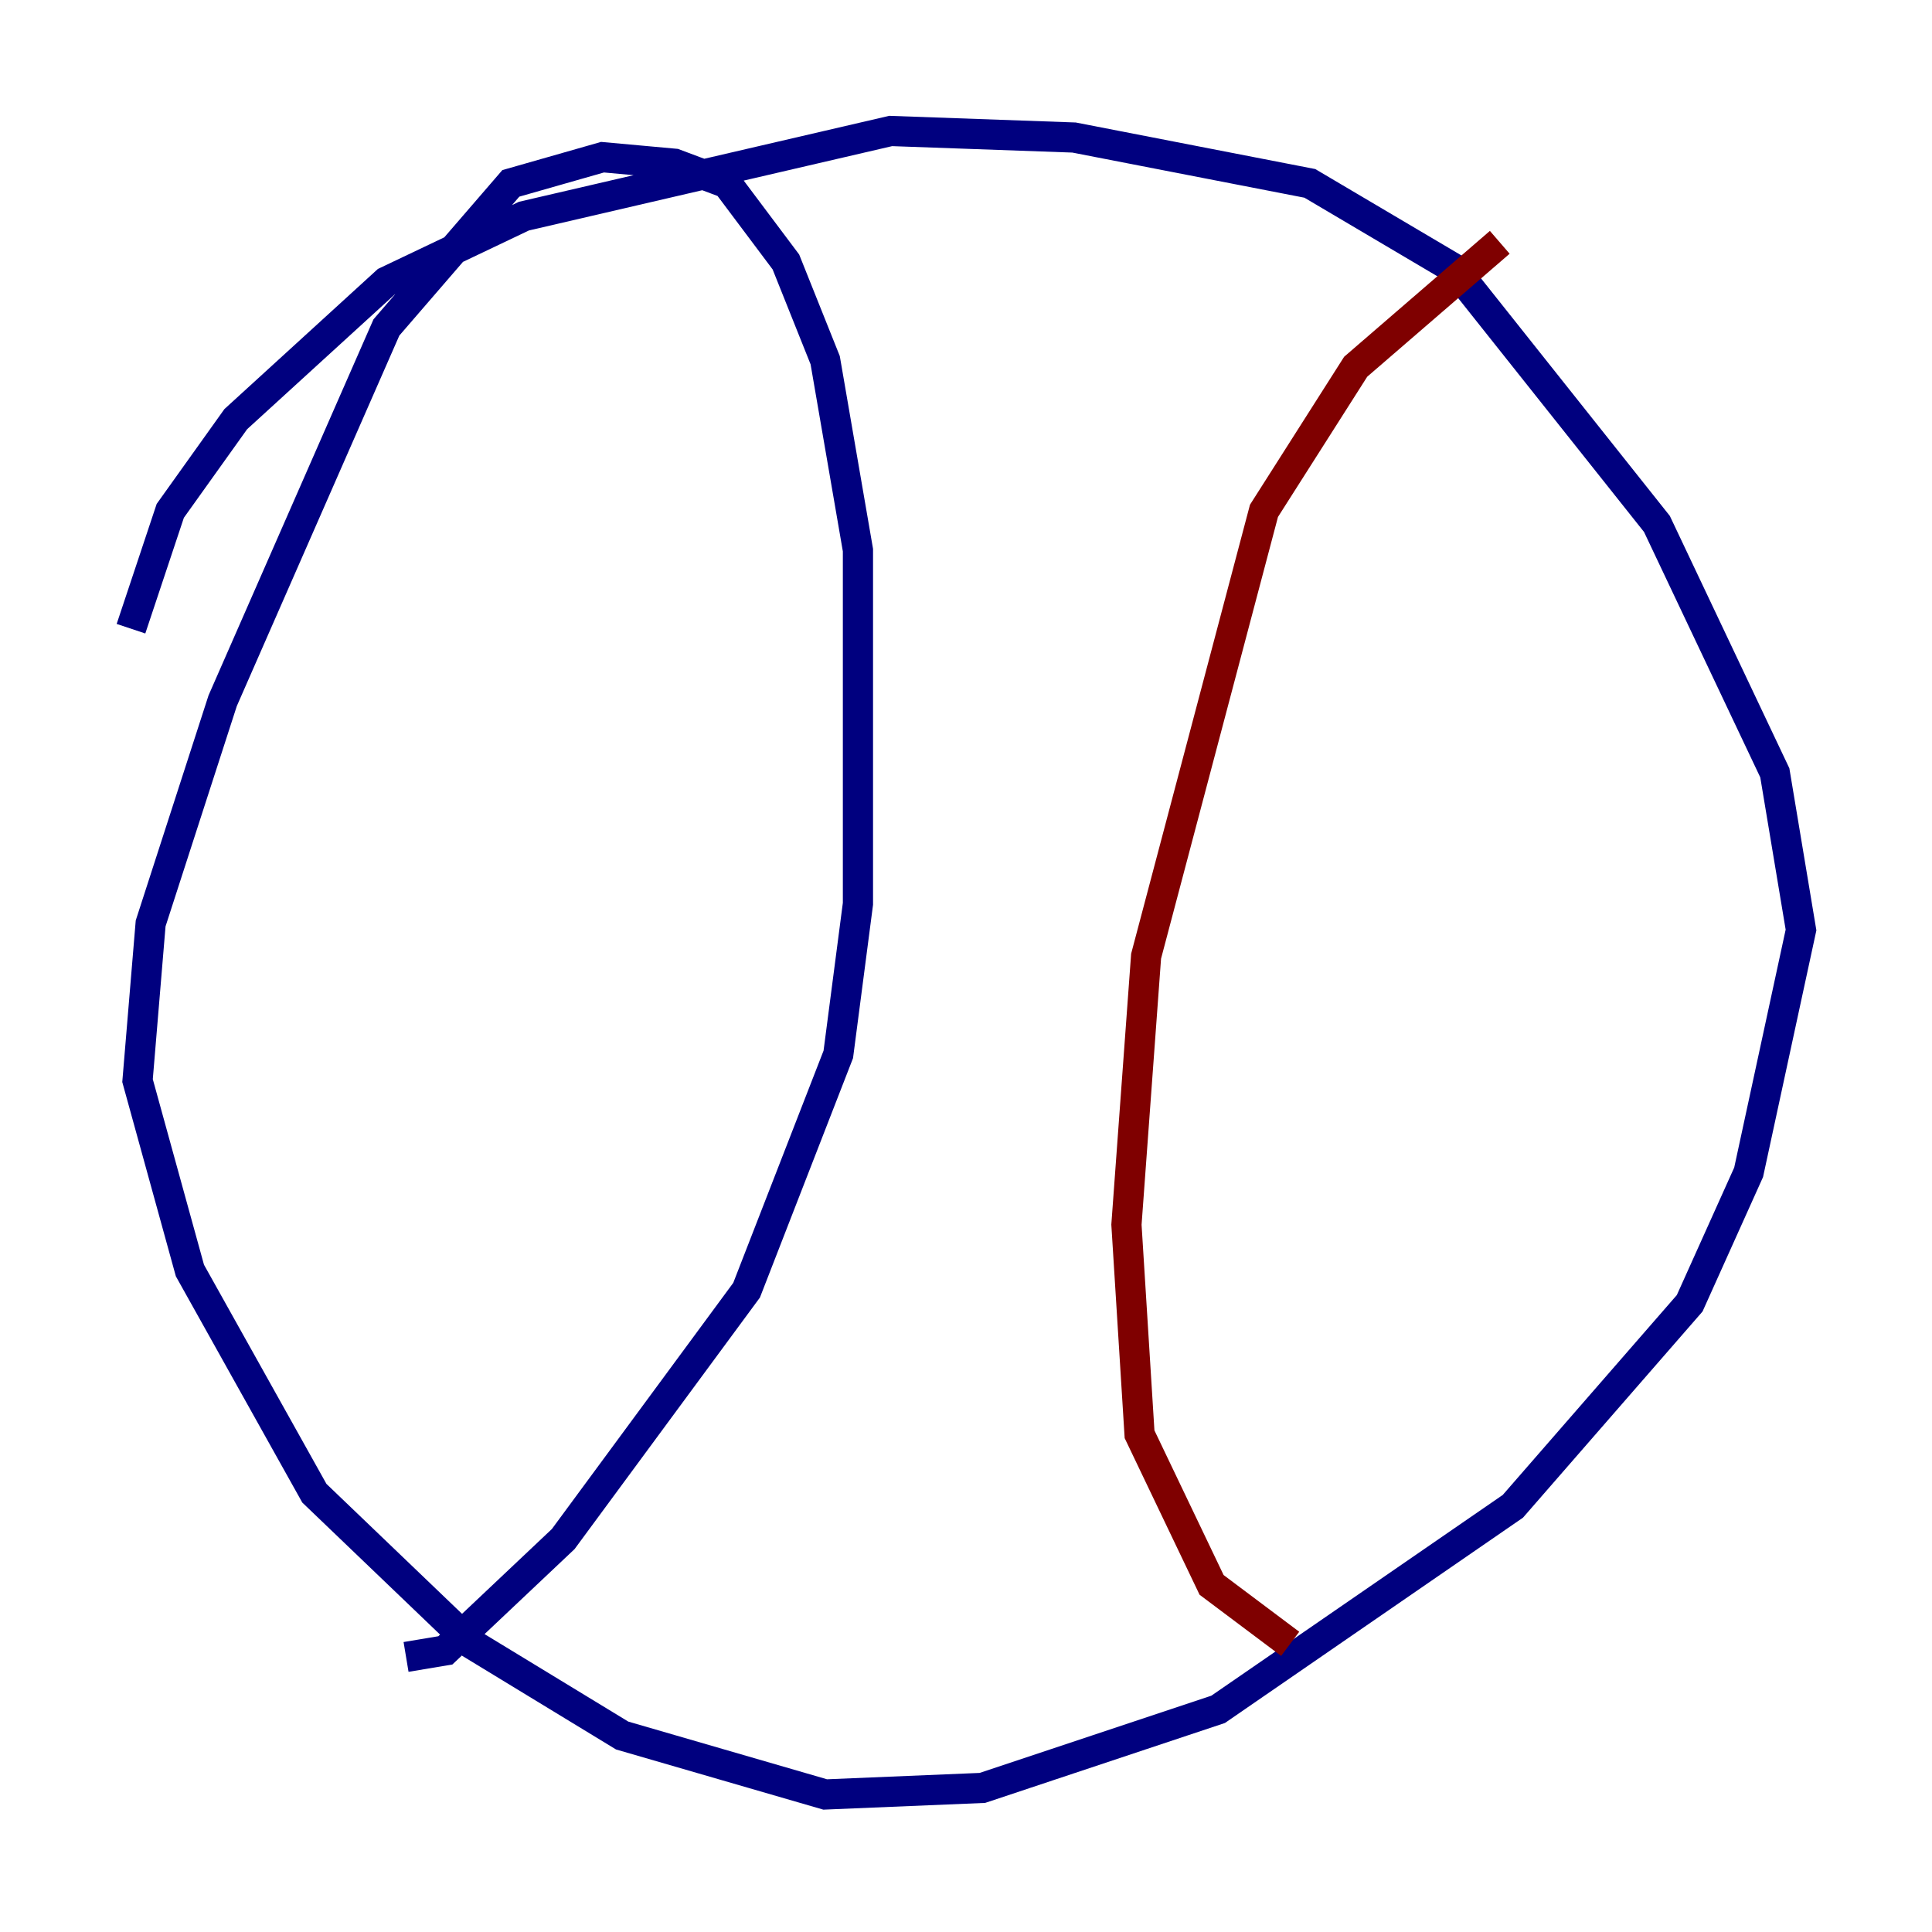 <?xml version="1.0" encoding="utf-8" ?>
<svg baseProfile="tiny" height="128" version="1.2" viewBox="0,0,128,128" width="128" xmlns="http://www.w3.org/2000/svg" xmlns:ev="http://www.w3.org/2001/xml-events" xmlns:xlink="http://www.w3.org/1999/xlink"><defs /><polyline fill="none" points="8.678,41.654 11.281,33.844 15.62,27.77 25.6,18.658 34.712,14.319 59.01,8.678 71.159,9.112 86.78,12.149 96.325,17.79 109.776,34.712 117.586,51.2 119.322,61.614 115.851,77.668 111.946,86.346 100.231,99.797 80.705,113.248 65.085,118.454 54.671,118.888 41.22,114.983 31.241,108.909 20.827,98.929 12.583,84.176 9.112,71.593 9.98,61.18 14.752,46.427 25.6,21.695 33.844,12.149 39.919,10.414 44.691,10.848 48.163,12.149 52.068,17.356 54.671,23.864 56.841,36.447 56.841,59.878 55.539,69.858 49.464,85.478 37.315,101.966 29.505,109.342 26.902,109.776" stroke="#00007f" stroke-width="2" /><polyline fill="none" points="99.363,16.054 89.817,24.298 83.742,33.844 75.932,63.349 74.63,81.139 75.498,95.024 80.271,105.003 85.478,108.909" stroke="#7f0000" stroke-width="2" /></svg>